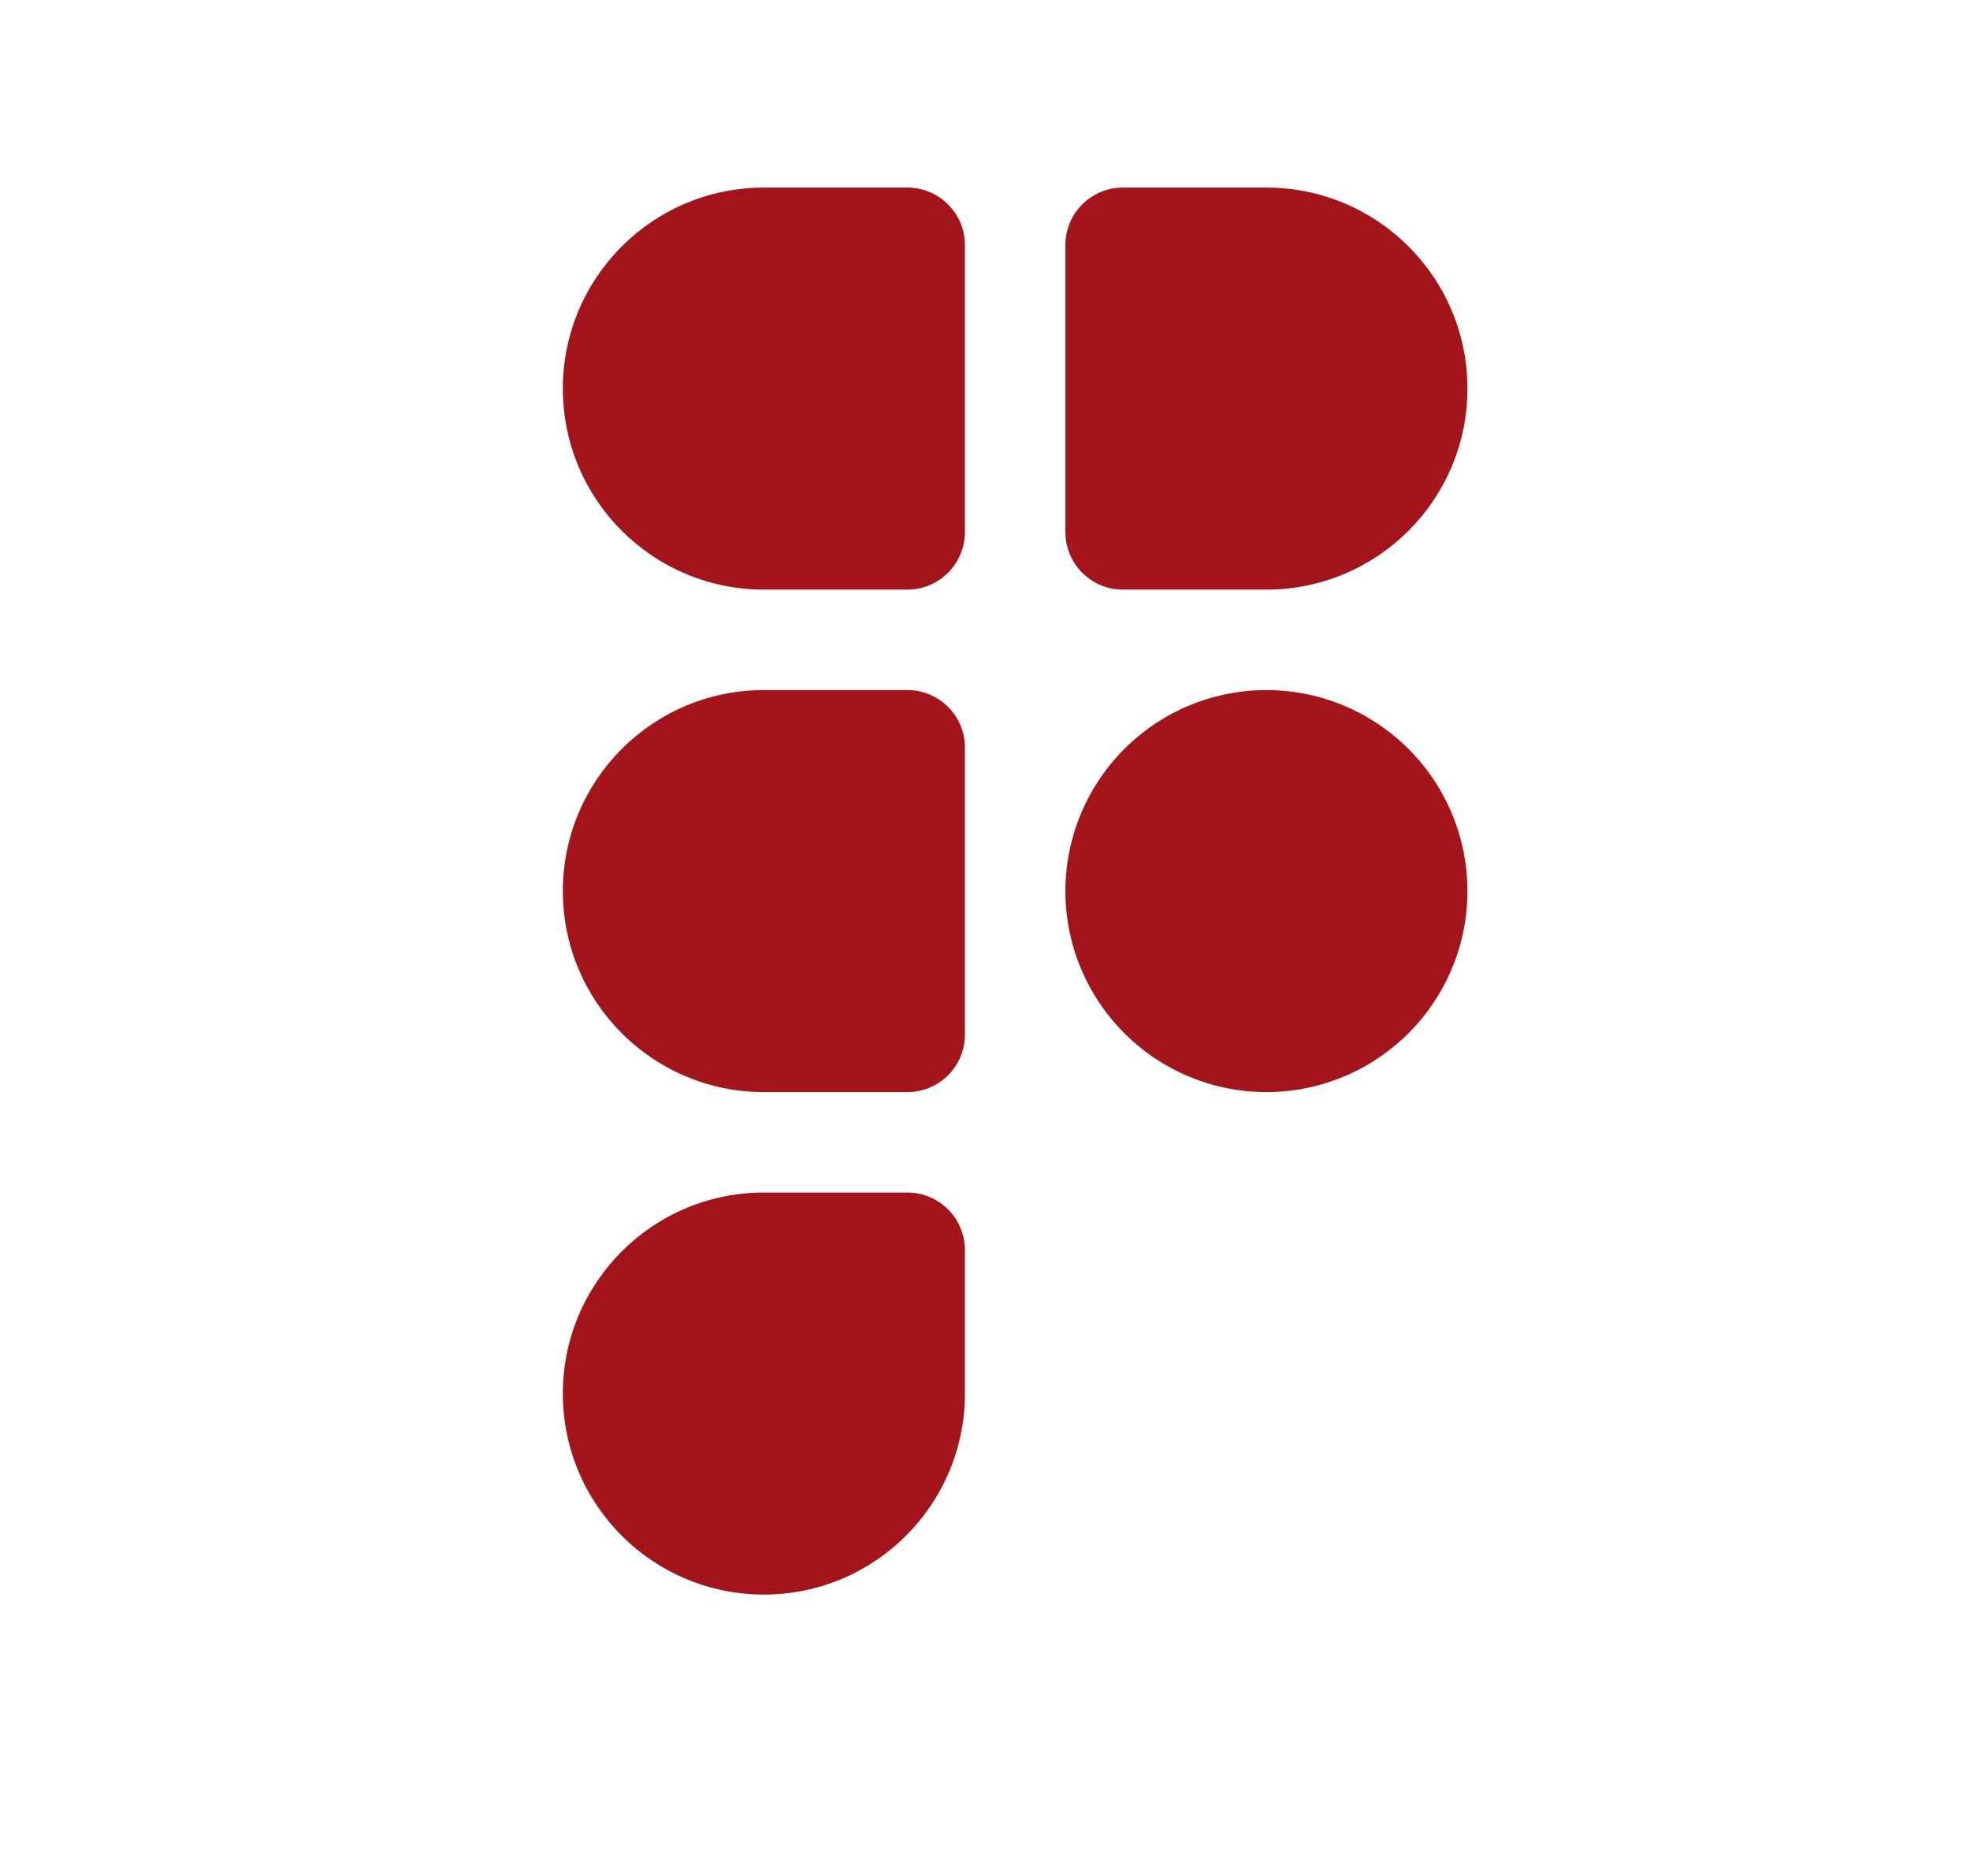 <svg width="21" height="20" viewBox="0 0 21 20" fill="none" xmlns="http://www.w3.org/2000/svg">
<path d="M8.143 17C6.959 17 6 16.041 6 14.857C6 13.674 6.959 12.714 8.143 12.714H9.673C10.011 12.714 10.286 12.989 10.286 13.327V14.857C10.286 16.041 9.326 17 8.143 17ZM13.5 6.286H11.97C11.631 6.286 11.357 6.011 11.357 5.673V2.612C11.357 2.274 11.631 2 11.97 2H13.5C14.683 2 15.643 2.959 15.643 4.143C15.643 5.326 14.683 6.286 13.5 6.286ZM8.143 2H9.673C10.011 2 10.286 2.274 10.286 2.612V5.673C10.286 6.011 10.011 6.286 9.673 6.286H8.143C6.959 6.286 6 5.326 6 4.143C6 2.959 6.959 2 8.143 2ZM8.143 7.357H9.673C10.011 7.357 10.286 7.631 10.286 7.969V11.03C10.286 11.369 10.011 11.643 9.673 11.643H8.143C6.959 11.643 6 10.683 6 9.5C6 8.317 6.959 7.357 8.143 7.357ZM13.5 7.357C12.932 7.357 12.387 7.583 11.985 7.985C11.583 8.387 11.357 8.932 11.357 9.5C11.357 10.068 11.583 10.613 11.985 11.015C12.387 11.417 12.932 11.643 13.5 11.643C14.068 11.643 14.613 11.417 15.015 11.015C15.417 10.613 15.643 10.068 15.643 9.5C15.643 8.932 15.417 8.387 15.015 7.985C14.613 7.583 14.068 7.357 13.5 7.357Z" fill="#A3151B"/>
</svg>
